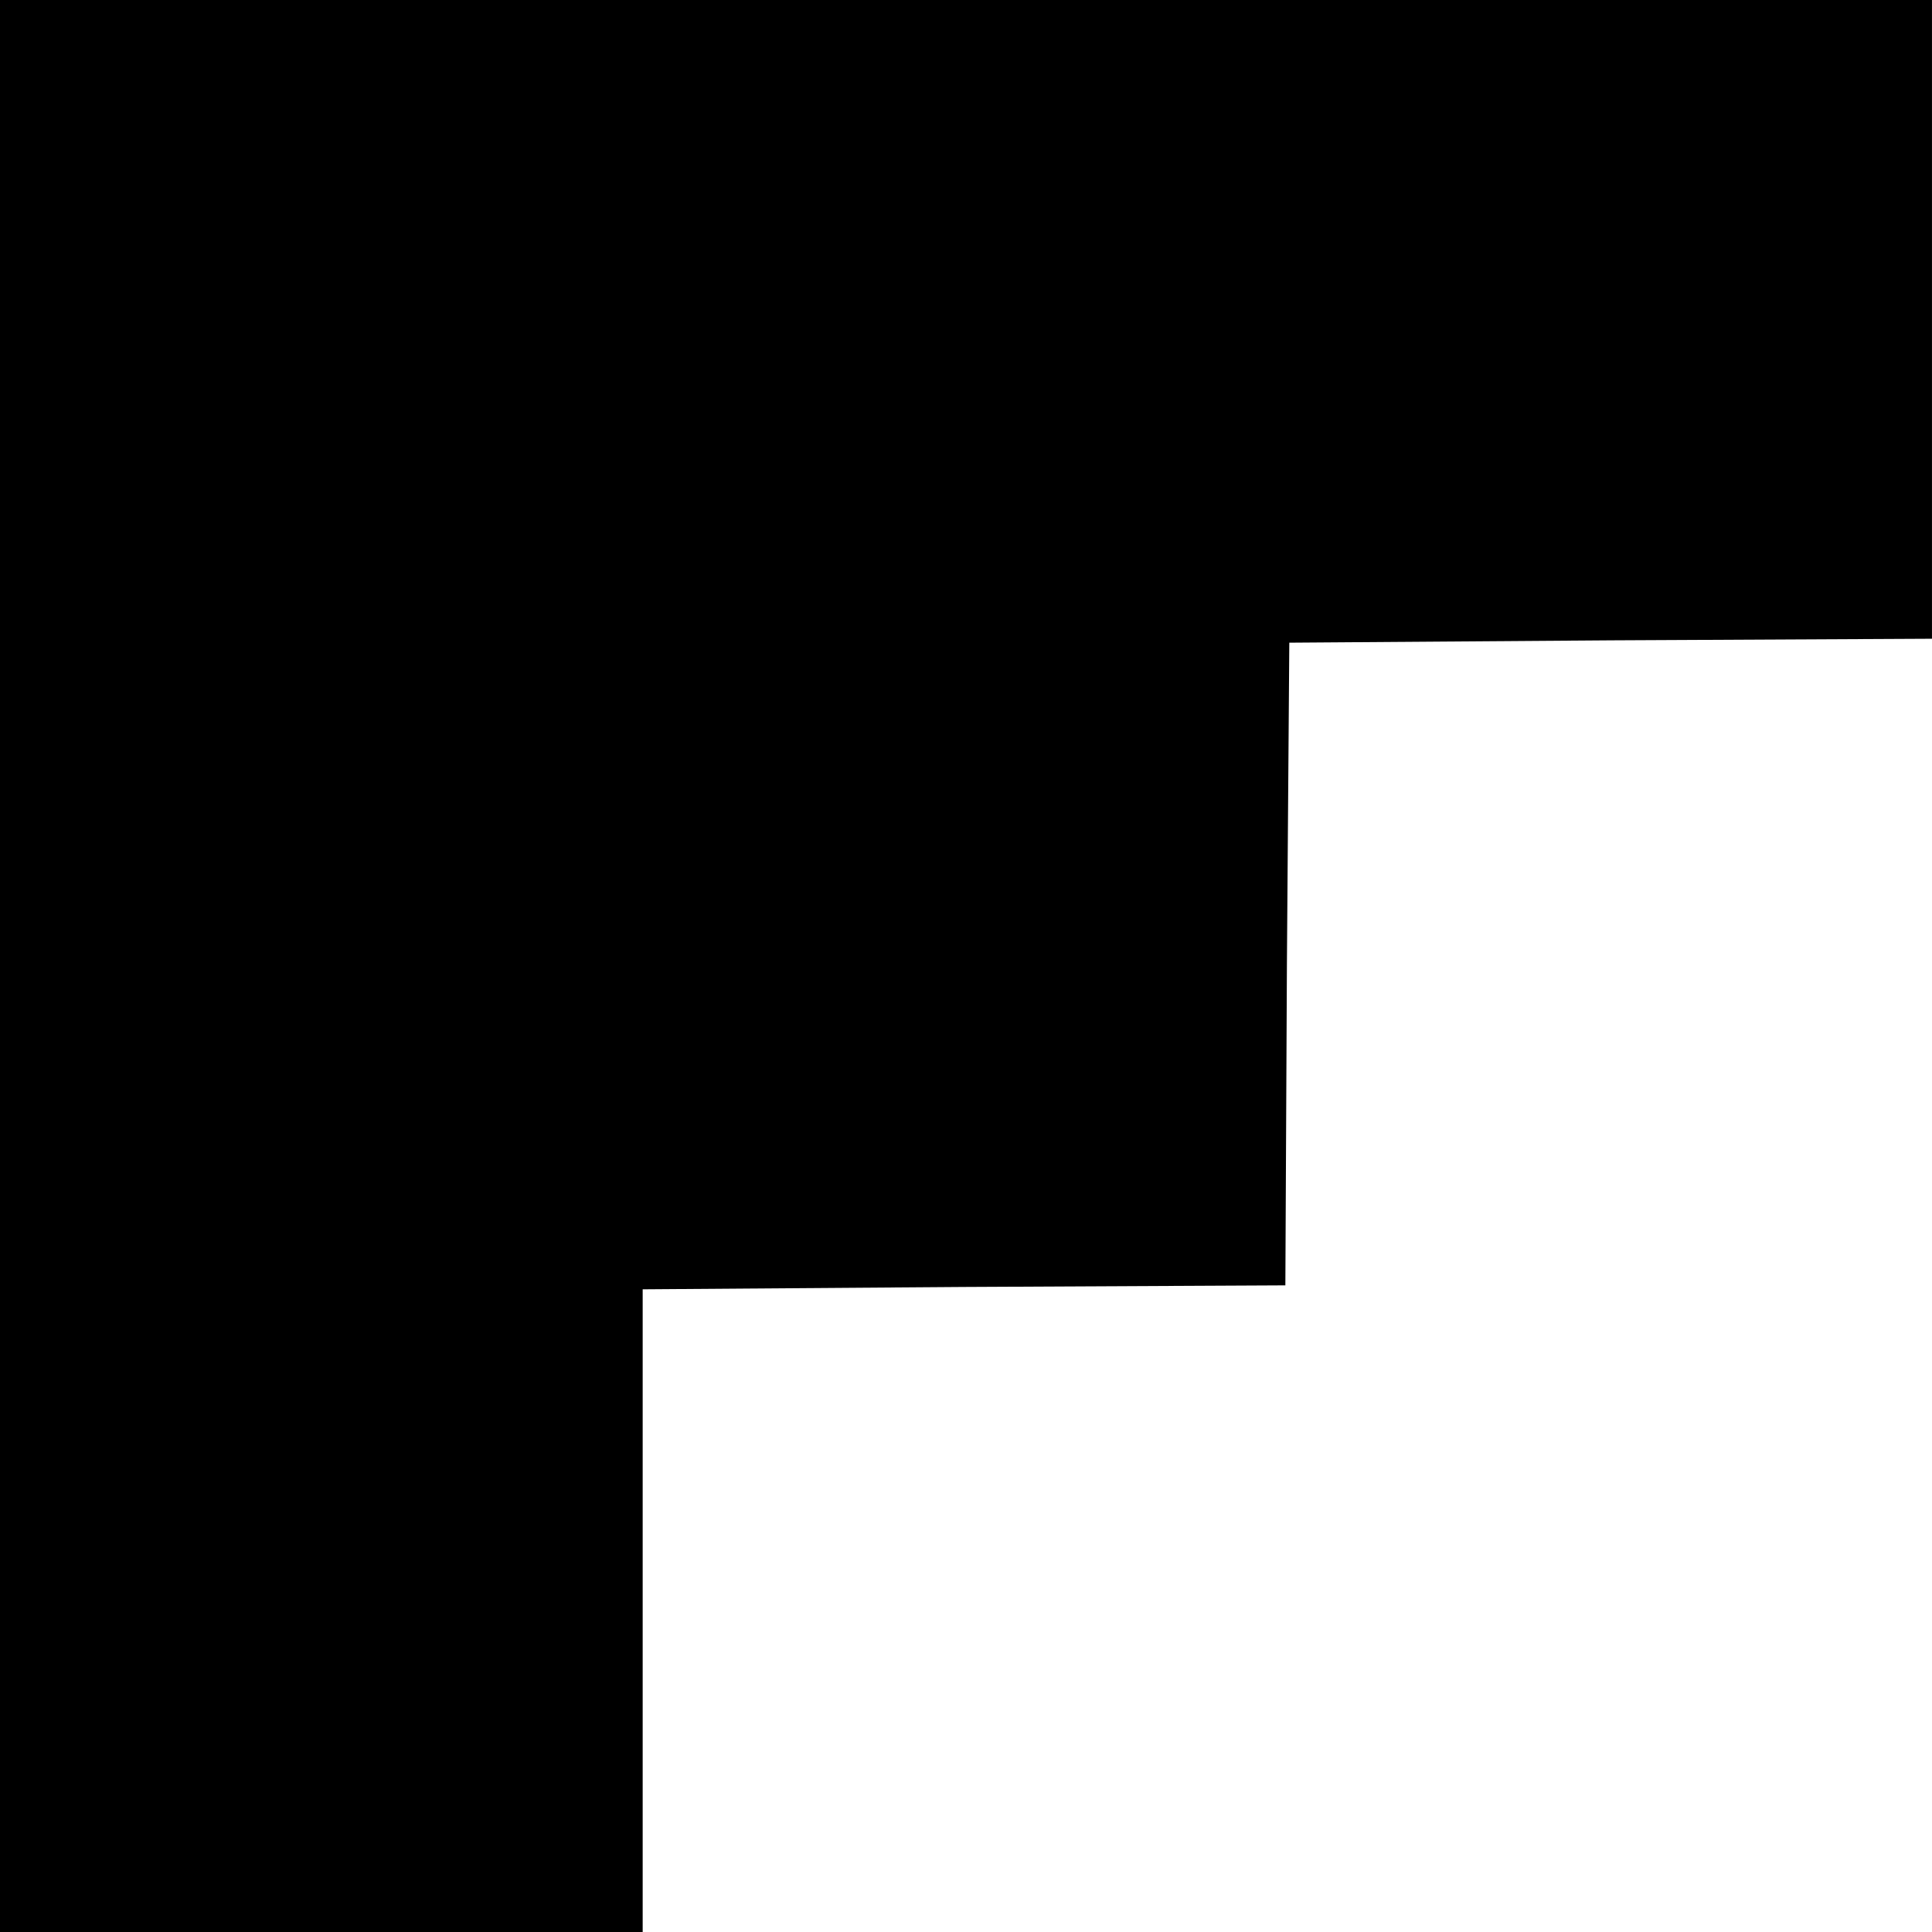 <svg xmlns="http://www.w3.org/2000/svg" viewBox="0 0 980.01 980"><title>flipboard</title><path d="M10,500V990H336V664l162.81-1.19L662,662l.79-163.2L664,336l163.2-1.19L990,334V10H10Z" transform="translate(-10 -10)"/></svg>